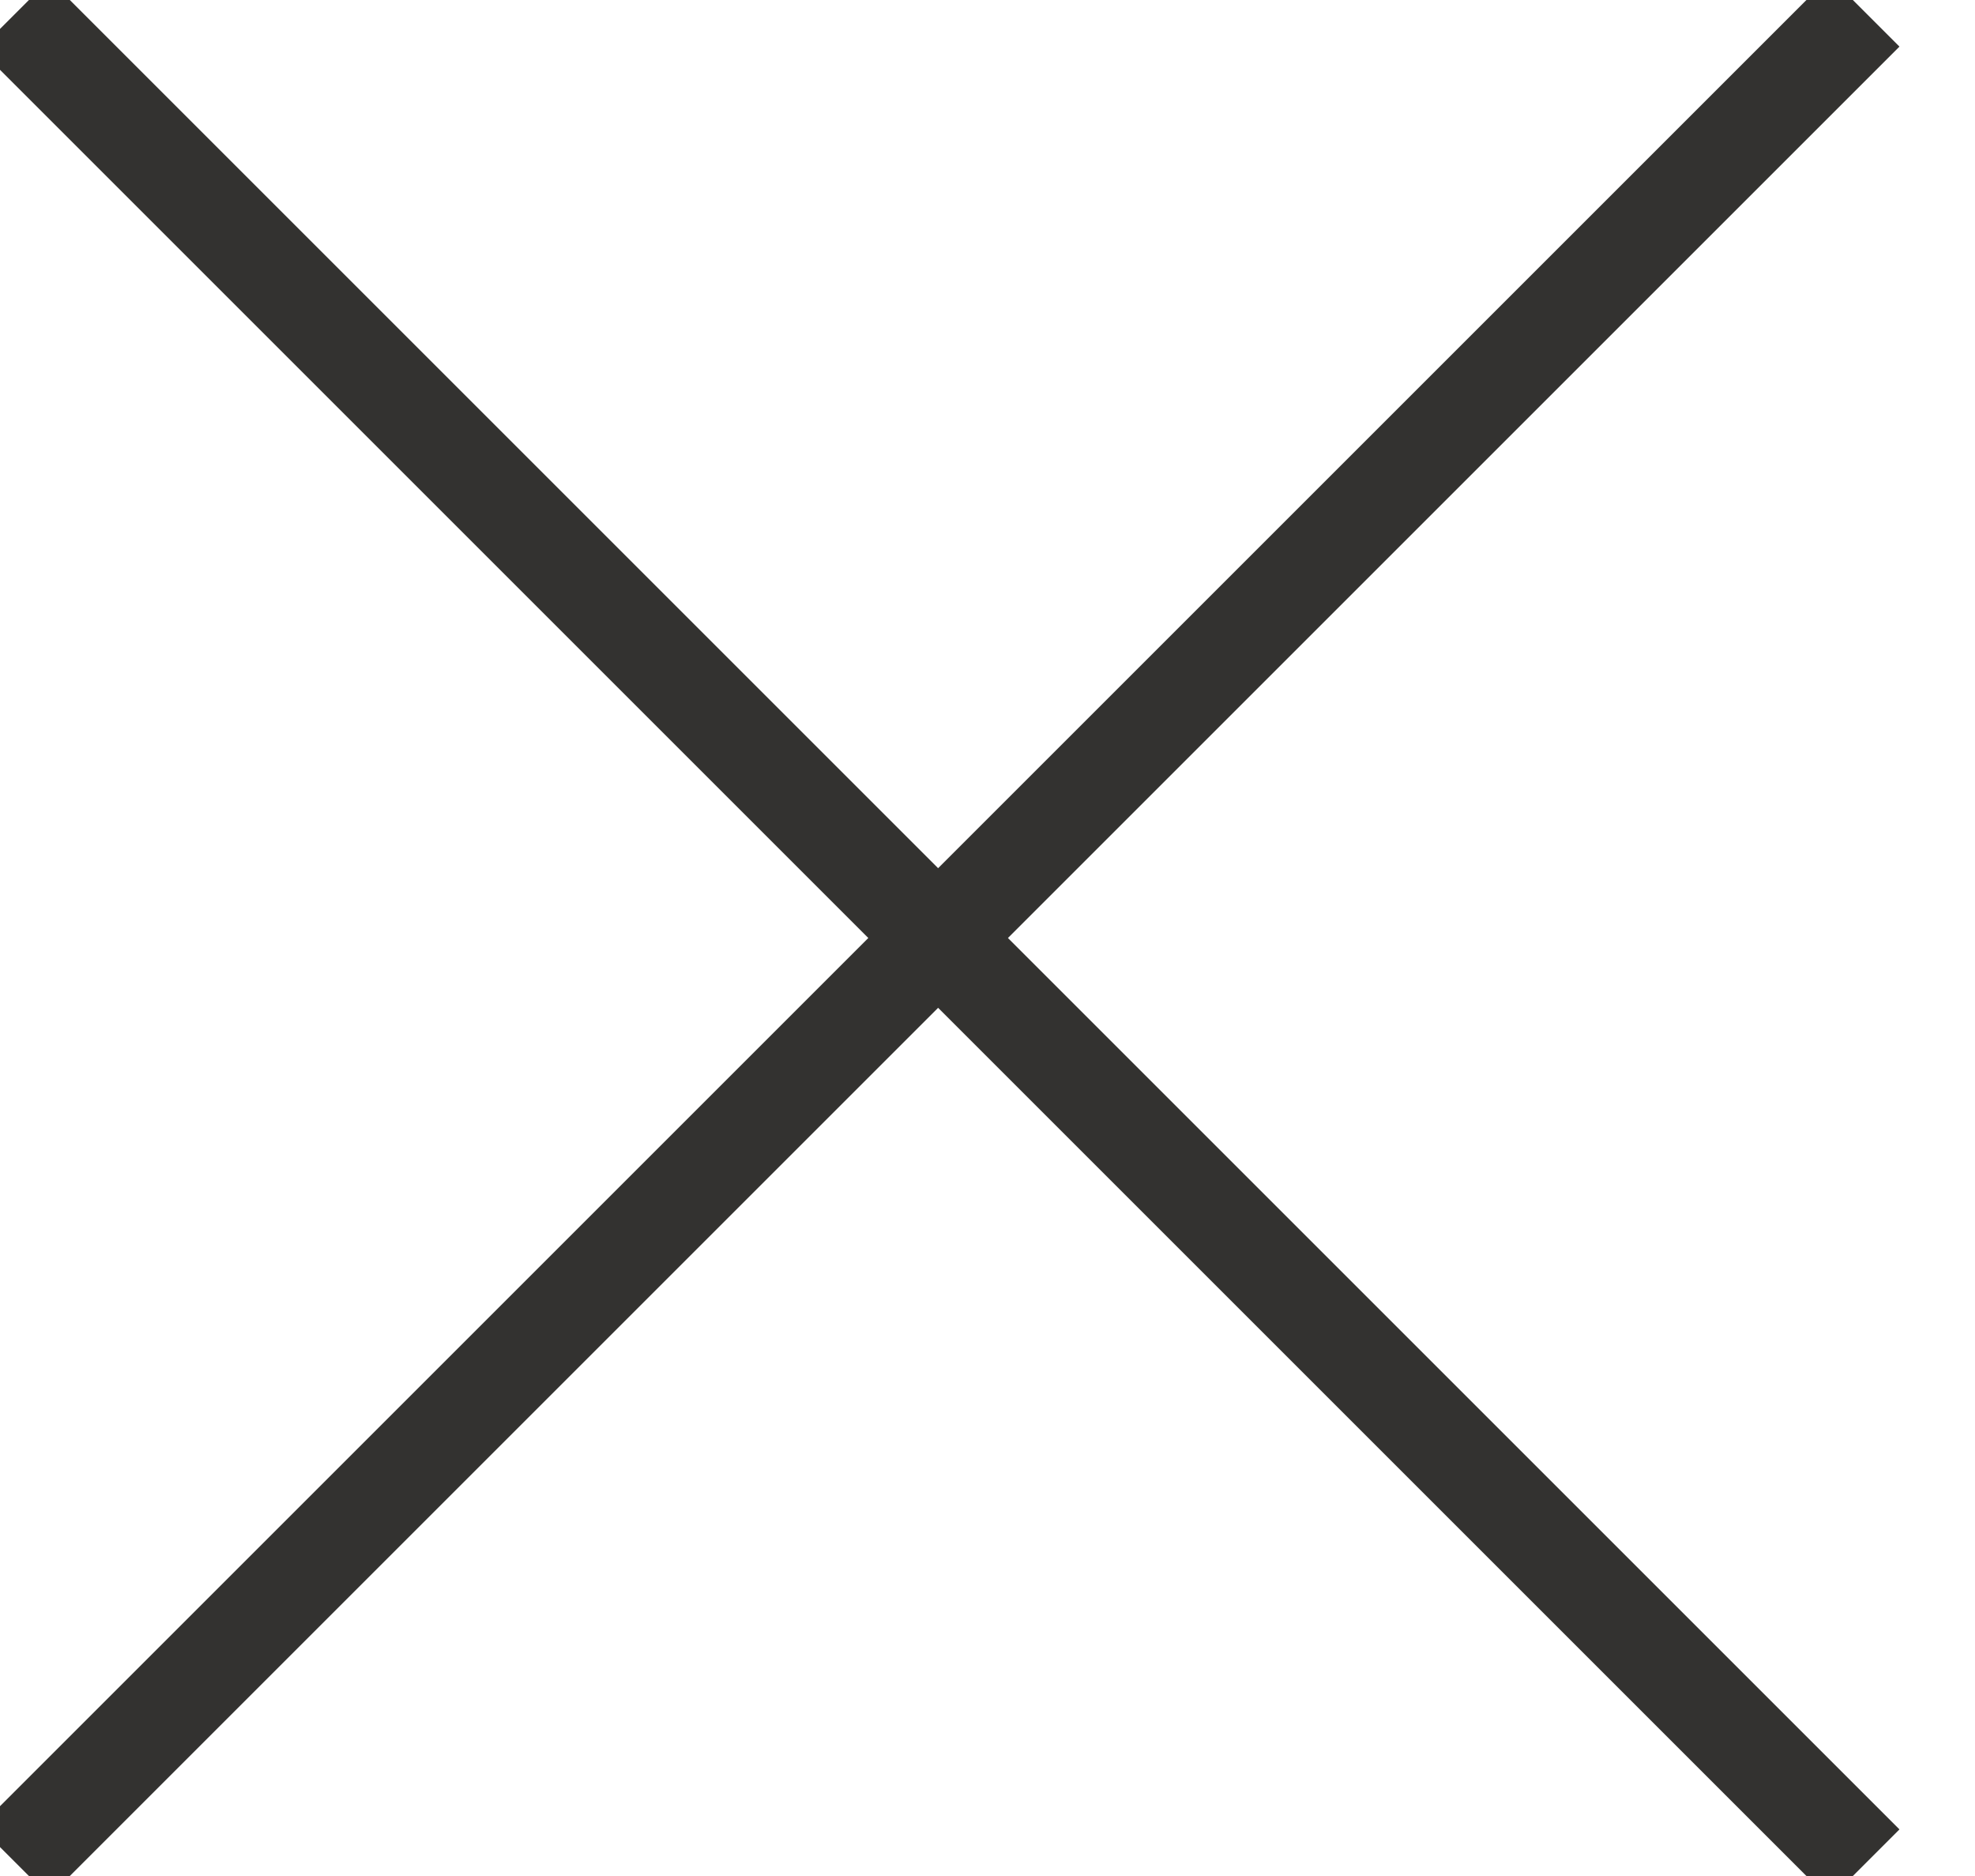 <?xml version="1.0" encoding="UTF-8"?>
<svg width="20px" height="19px" viewBox="0 0 20 19" version="1.1" xmlns="http://www.w3.org/2000/svg" xmlns:xlink="http://www.w3.org/1999/xlink">
    <!-- Generator: Sketch 43.2 (39069) - http://www.bohemiancoding.com/sketch -->
    <title>Group 2</title>
    <desc>Created with Sketch.</desc>
    <defs></defs>
    <g id="Version-2" stroke="none" stroke-width="1" fill="none" fill-rule="evenodd" stroke-linecap="square">
        <g id="Main-Nav-Panel-1" transform="translate(-1221, -50)" stroke="#333230">
            <g id="Group-2" transform="translate(1221, 50)">
                <path d="M0.5,0.5 L18.528,18.528" id="Line"></path>
                <path d="M0.5,0.5 L18.528,18.528" id="Line-Copy-5" transform="translate(9.5, 9.5) scale(1, -1) translate(-9.5, -9.5) "></path>
            </g>
        </g>
    </g>
</svg>